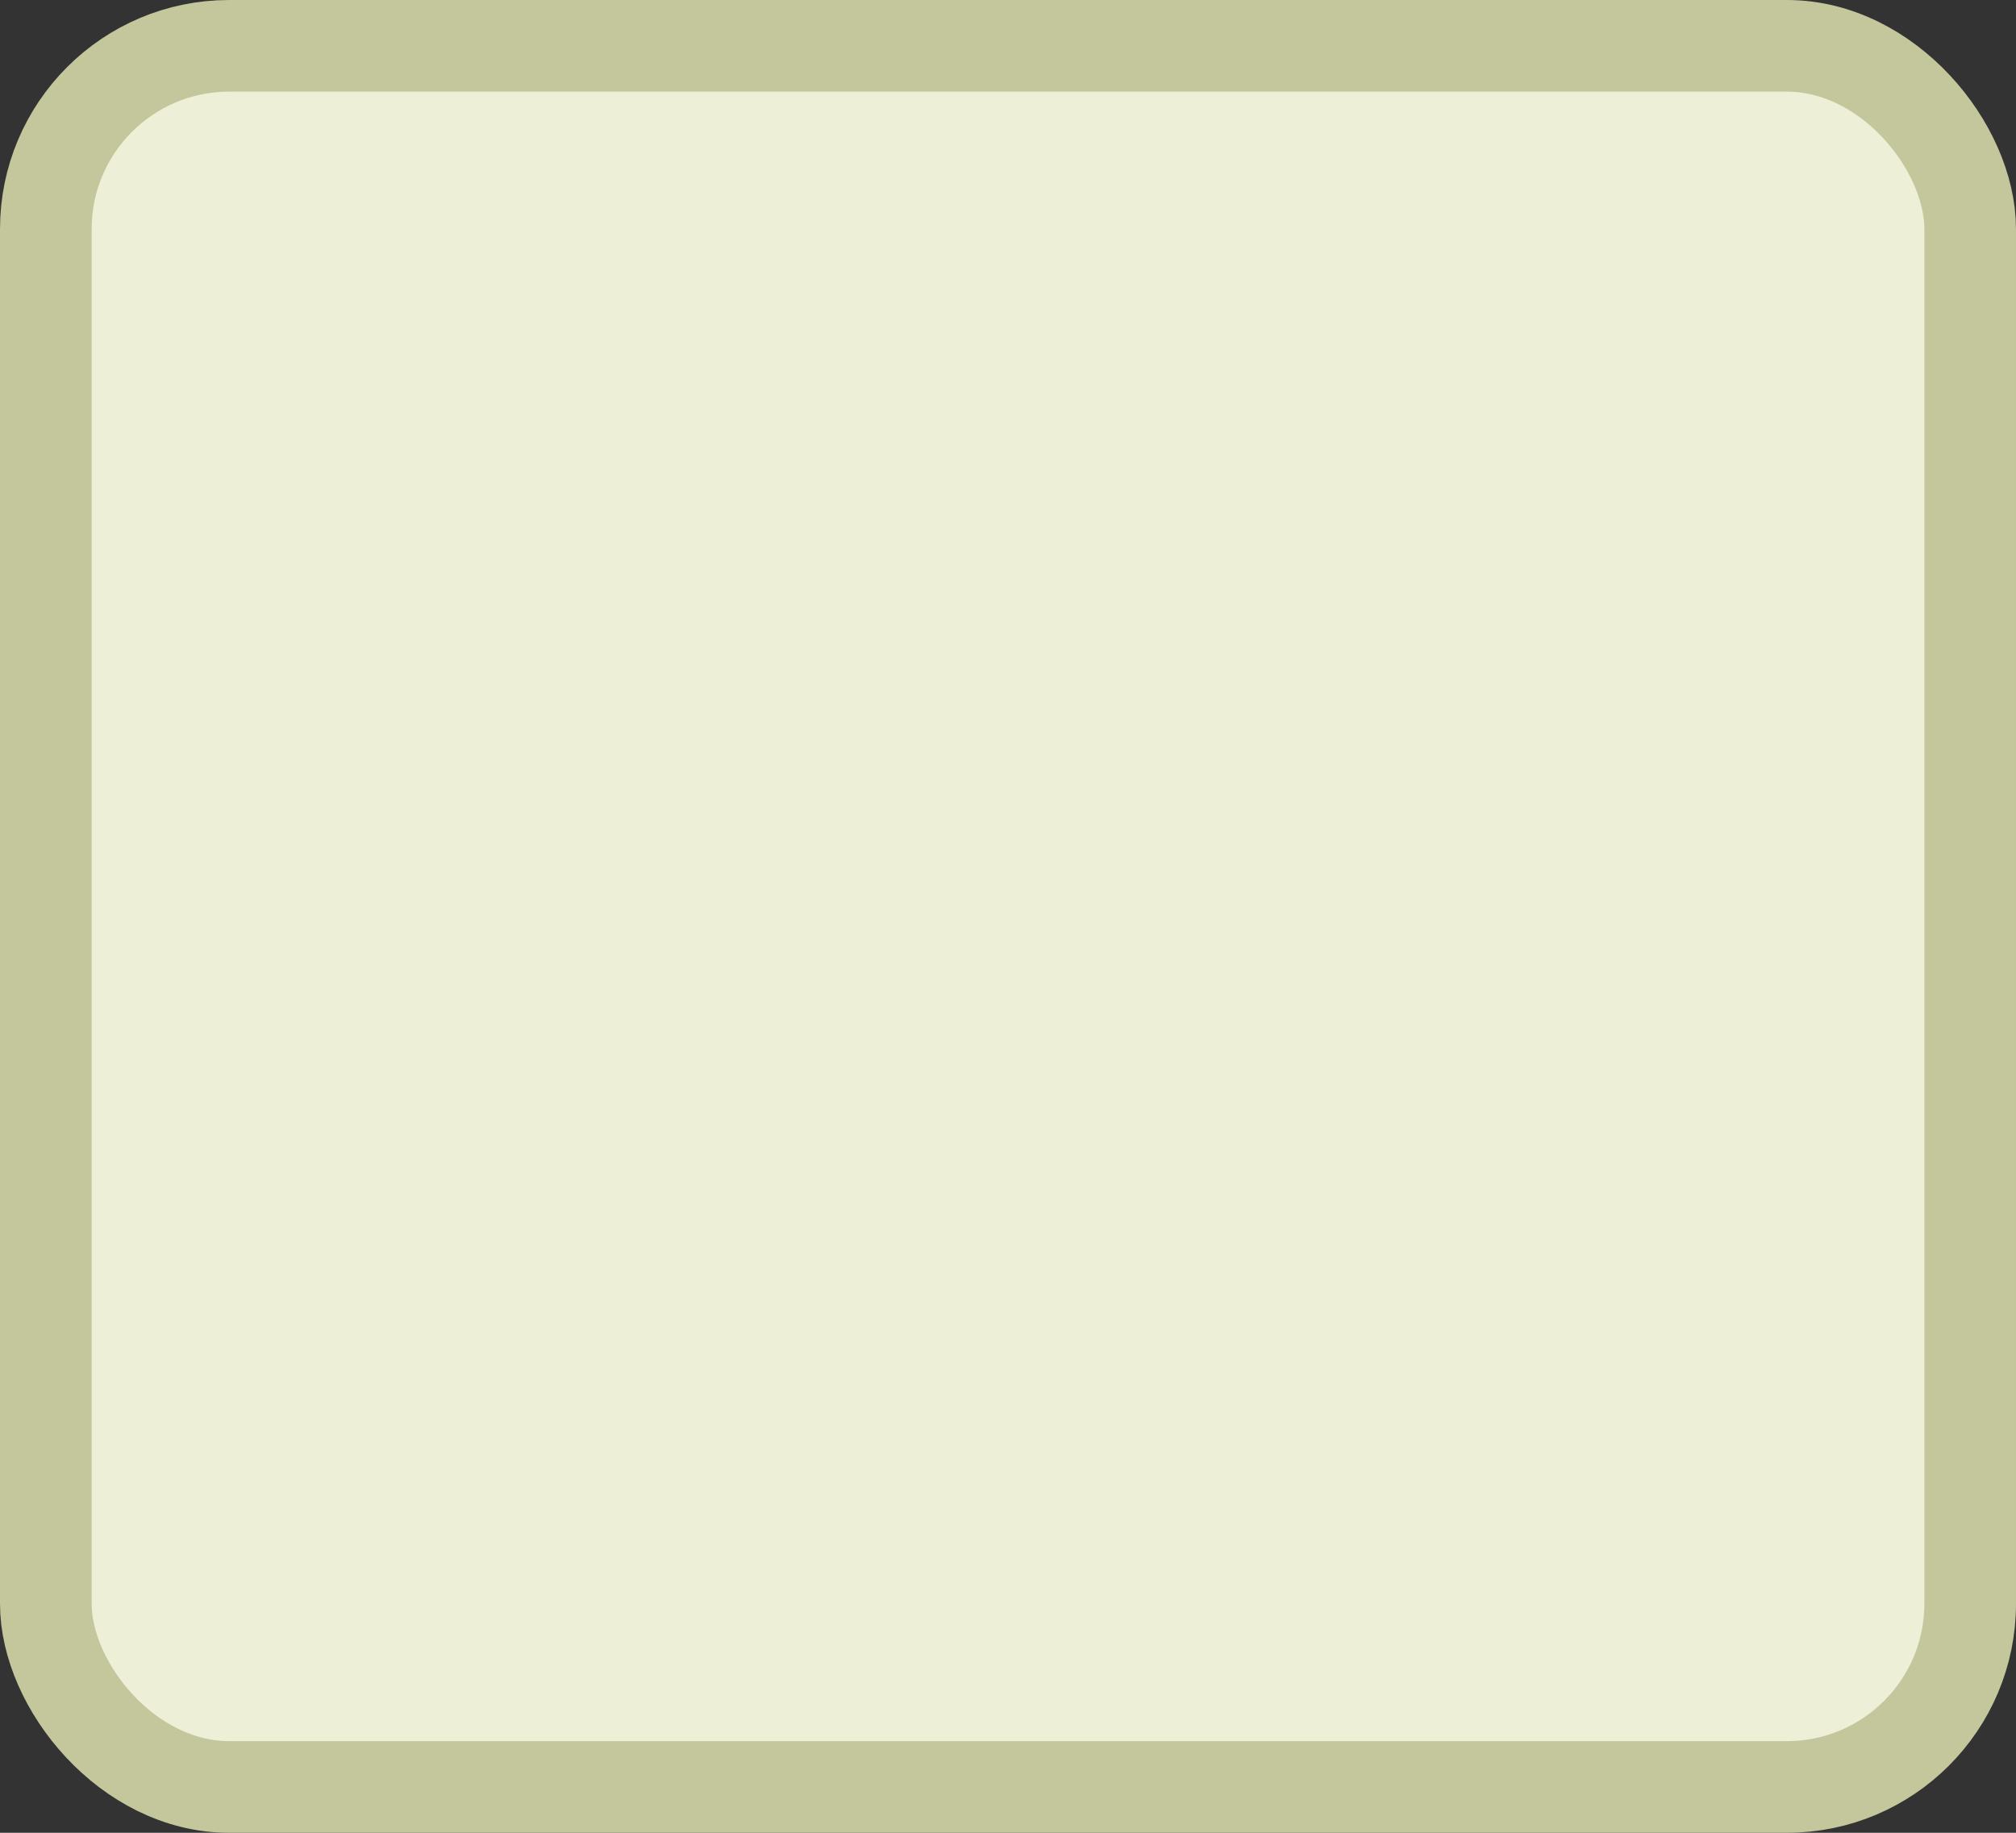 <?xml version='1.0' encoding='utf-8'?>
<svg xmlns="http://www.w3.org/2000/svg" width="100%" height="100%" viewBox="0 0 22.0 20.0">
  <rect x="0" y="0" width="22.0" height="20.0" fill="#333333" stroke="none"/>
  <rect x="0.5" y="0.5" width="21.0" height="19.0" rx="2" ry="2" id="shield" style="fill:#eeefd7;stroke:#c4c69c;stroke-width:1;"/>
</svg>
